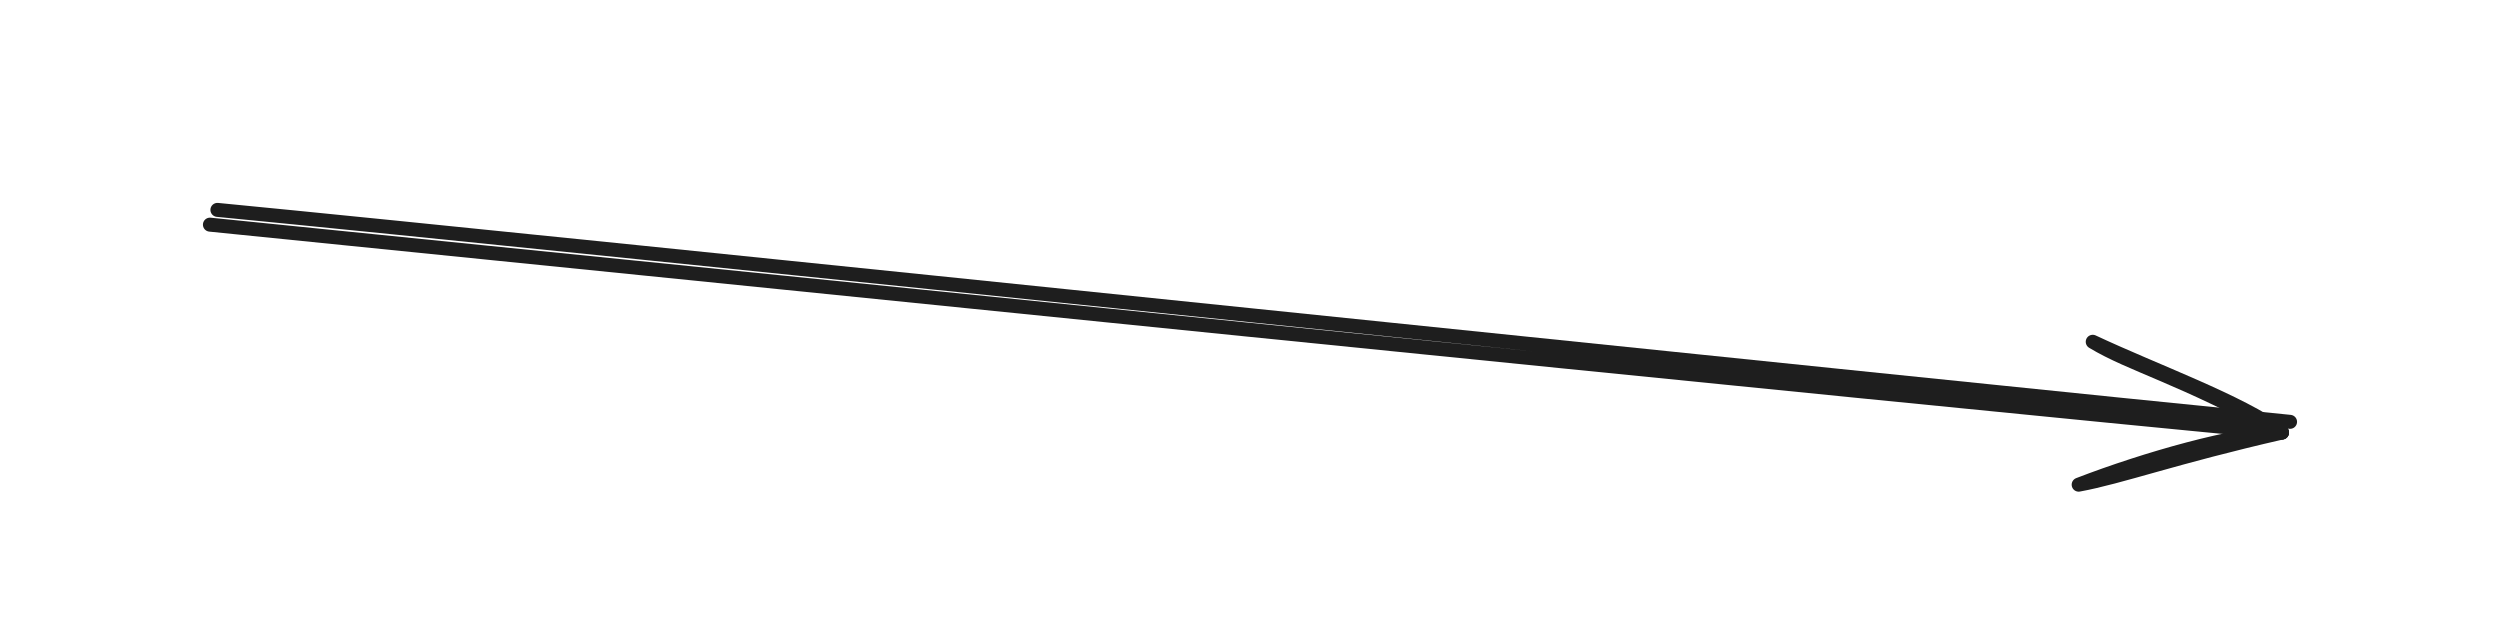 <svg version="1.1" xmlns="http://www.w3.org/2000/svg" viewBox="0 0 357.285 91.815" width="357.285" height="91.815">
  <!-- svg-source:excalidraw -->
  <!-- payload-type:application/vnd.excalidraw+json --><!-- payload-version:2 --><!-- payload-start -->eyJ2ZXJzaW9uIjoiMSIsImVuY29kaW5nIjoiYnN0cmluZyIsImNvbXByZXNzZWQiOnRydWUsImVuY29kZWQiOiJ4nH1UW2+bMFx1MDAxNH7nVyD2WqVcXMytb2nWaZ20qlJU9WHqg4Nd8DA2sp0mWZX/PtshmLJmRlx1MDAwMvuc75zznYt593w/UIdcdTAwMWVcdTAwMDc3foD3XHUwMDE1pFx1MDAwNFx0uFx1MDAwYq6M/FxyXHUwMDBiSTjTqtieJd+KylwiXHUwMDFipXp5c31ccvt+UVx1MDAxM7XhvF1UvDuZYYo7zJTUwF/67Pvv9j1cdFx1MDAwNIXgp1x1MDAxOFbs4oBiLnzgzIZcdTAwMDRpXoBcZuThXGIg8quOpDDS2ldIJXZcdTAwMWEjXG5+orvd7738vnzarFx1MDAxZVx1MDAxZX/0y2Xy9M1cdTAwMDV9JZSu1YFaQpLrvJ1OKsFb/EyQas7JT+SXrFx1MDAwNN/WXHLD0iRcdTAwMWWNUt7DiqiDkYWOPGS19eEke31Ki3iR6ZVmoFx1MDAwNFx1MDAxMVxis1Fr7ONcdTAwMTRYbZGHUZRHRZ7OiK045cJcdTAwMTD7XHUwMDEyYfM4alx1MDAxYli1tebH0IhRXHUwMDAyMtlDoTvlcLtzymW+SPRcdTAwMDJJXHUwMDFhpkVaglx1MDAxMdFgUjfKQj4gkilcdTAwMWJsm1x1MDAxMuVFXHUwMDFjZVx1MDAxOXBZXHUwMDE4XG79PbKT8eI6IWCH741cdTAwMDXbUjotJ0NDOc9cdTAwMTPkZihcdTAwMWUkR5ejwd9NZs9F2PZcYqqBU1x1MDAxNJZcdTAwMTmIkrwoXe0pYe08POVV+8lsSVx1MDAwNYW6JVxmXHUwMDExVs9NMENcdTAwMTc0XHUwMDE0SrXiXUeUpvHIXHRTc4T1uzT3osHwn1poz1Pd/Fx1MDAwMvXGo7tvZrmd74bMXHUwMDFlxv3L1afoi70/Keddd+686ffoXHJcdTAwMDFcdTAwMDL9j1grXf6xjXpcZlxiWpM/+EOWwVx1MDAxYsG72//PqTf021xcXmzn4uhcdTAwMWT/XHUwMDAyUMswVyJ9<!-- payload-end -->
  <defs>
    <style class="style-fonts">
      @font-face {
        font-family: "Virgil";
        src: url("https://unpkg.com/@excalidraw/excalidraw@undefined/dist/excalidraw-assets/Virgil.woff2");
      }
      @font-face {
        font-family: "Cascadia";
        src: url("https://unpkg.com/@excalidraw/excalidraw@undefined/dist/excalidraw-assets/Cascadia.woff2");
      }
      @font-face {
        font-family: "Assistant";
        src: url("https://unpkg.com/@excalidraw/excalidraw@undefined/dist/excalidraw-assets/Assistant-Regular.woff2");
      }
    </style>
    
  </defs>
  <rect x="0" y="0" width="357.285" height="91.815" fill="transparent"/><g stroke-linecap="round"><g transform="translate(30.341 30.966) rotate(0 148.667 14.667)"><path d="M0.73 -0.97 C50.05 3.8, 247.65 24.43, 296.94 29.32 M-0.34 1.14 C48.69 6.05, 245.91 26.18, 295.79 30.85" stroke="#1e1e1e" stroke-width="2" fill="none"/></g><g transform="translate(30.341 30.966) rotate(0 148.667 14.667)"><path d="M266.73 38.3 C276.37 34.58, 289.24 30.96, 295.79 30.85 M266.73 38.3 C272.81 37.18, 280.37 34.38, 295.79 30.85" stroke="#1e1e1e" stroke-width="2" fill="none"/></g><g transform="translate(30.341 30.966) rotate(0 148.667 14.667)"><path d="M268.74 17.88 C277.72 22.1, 289.81 26.42, 295.79 30.85 M268.74 17.88 C274.26 21.22, 281.37 22.89, 295.79 30.85" stroke="#1e1e1e" stroke-width="2" fill="none"/></g></g><mask/></svg>